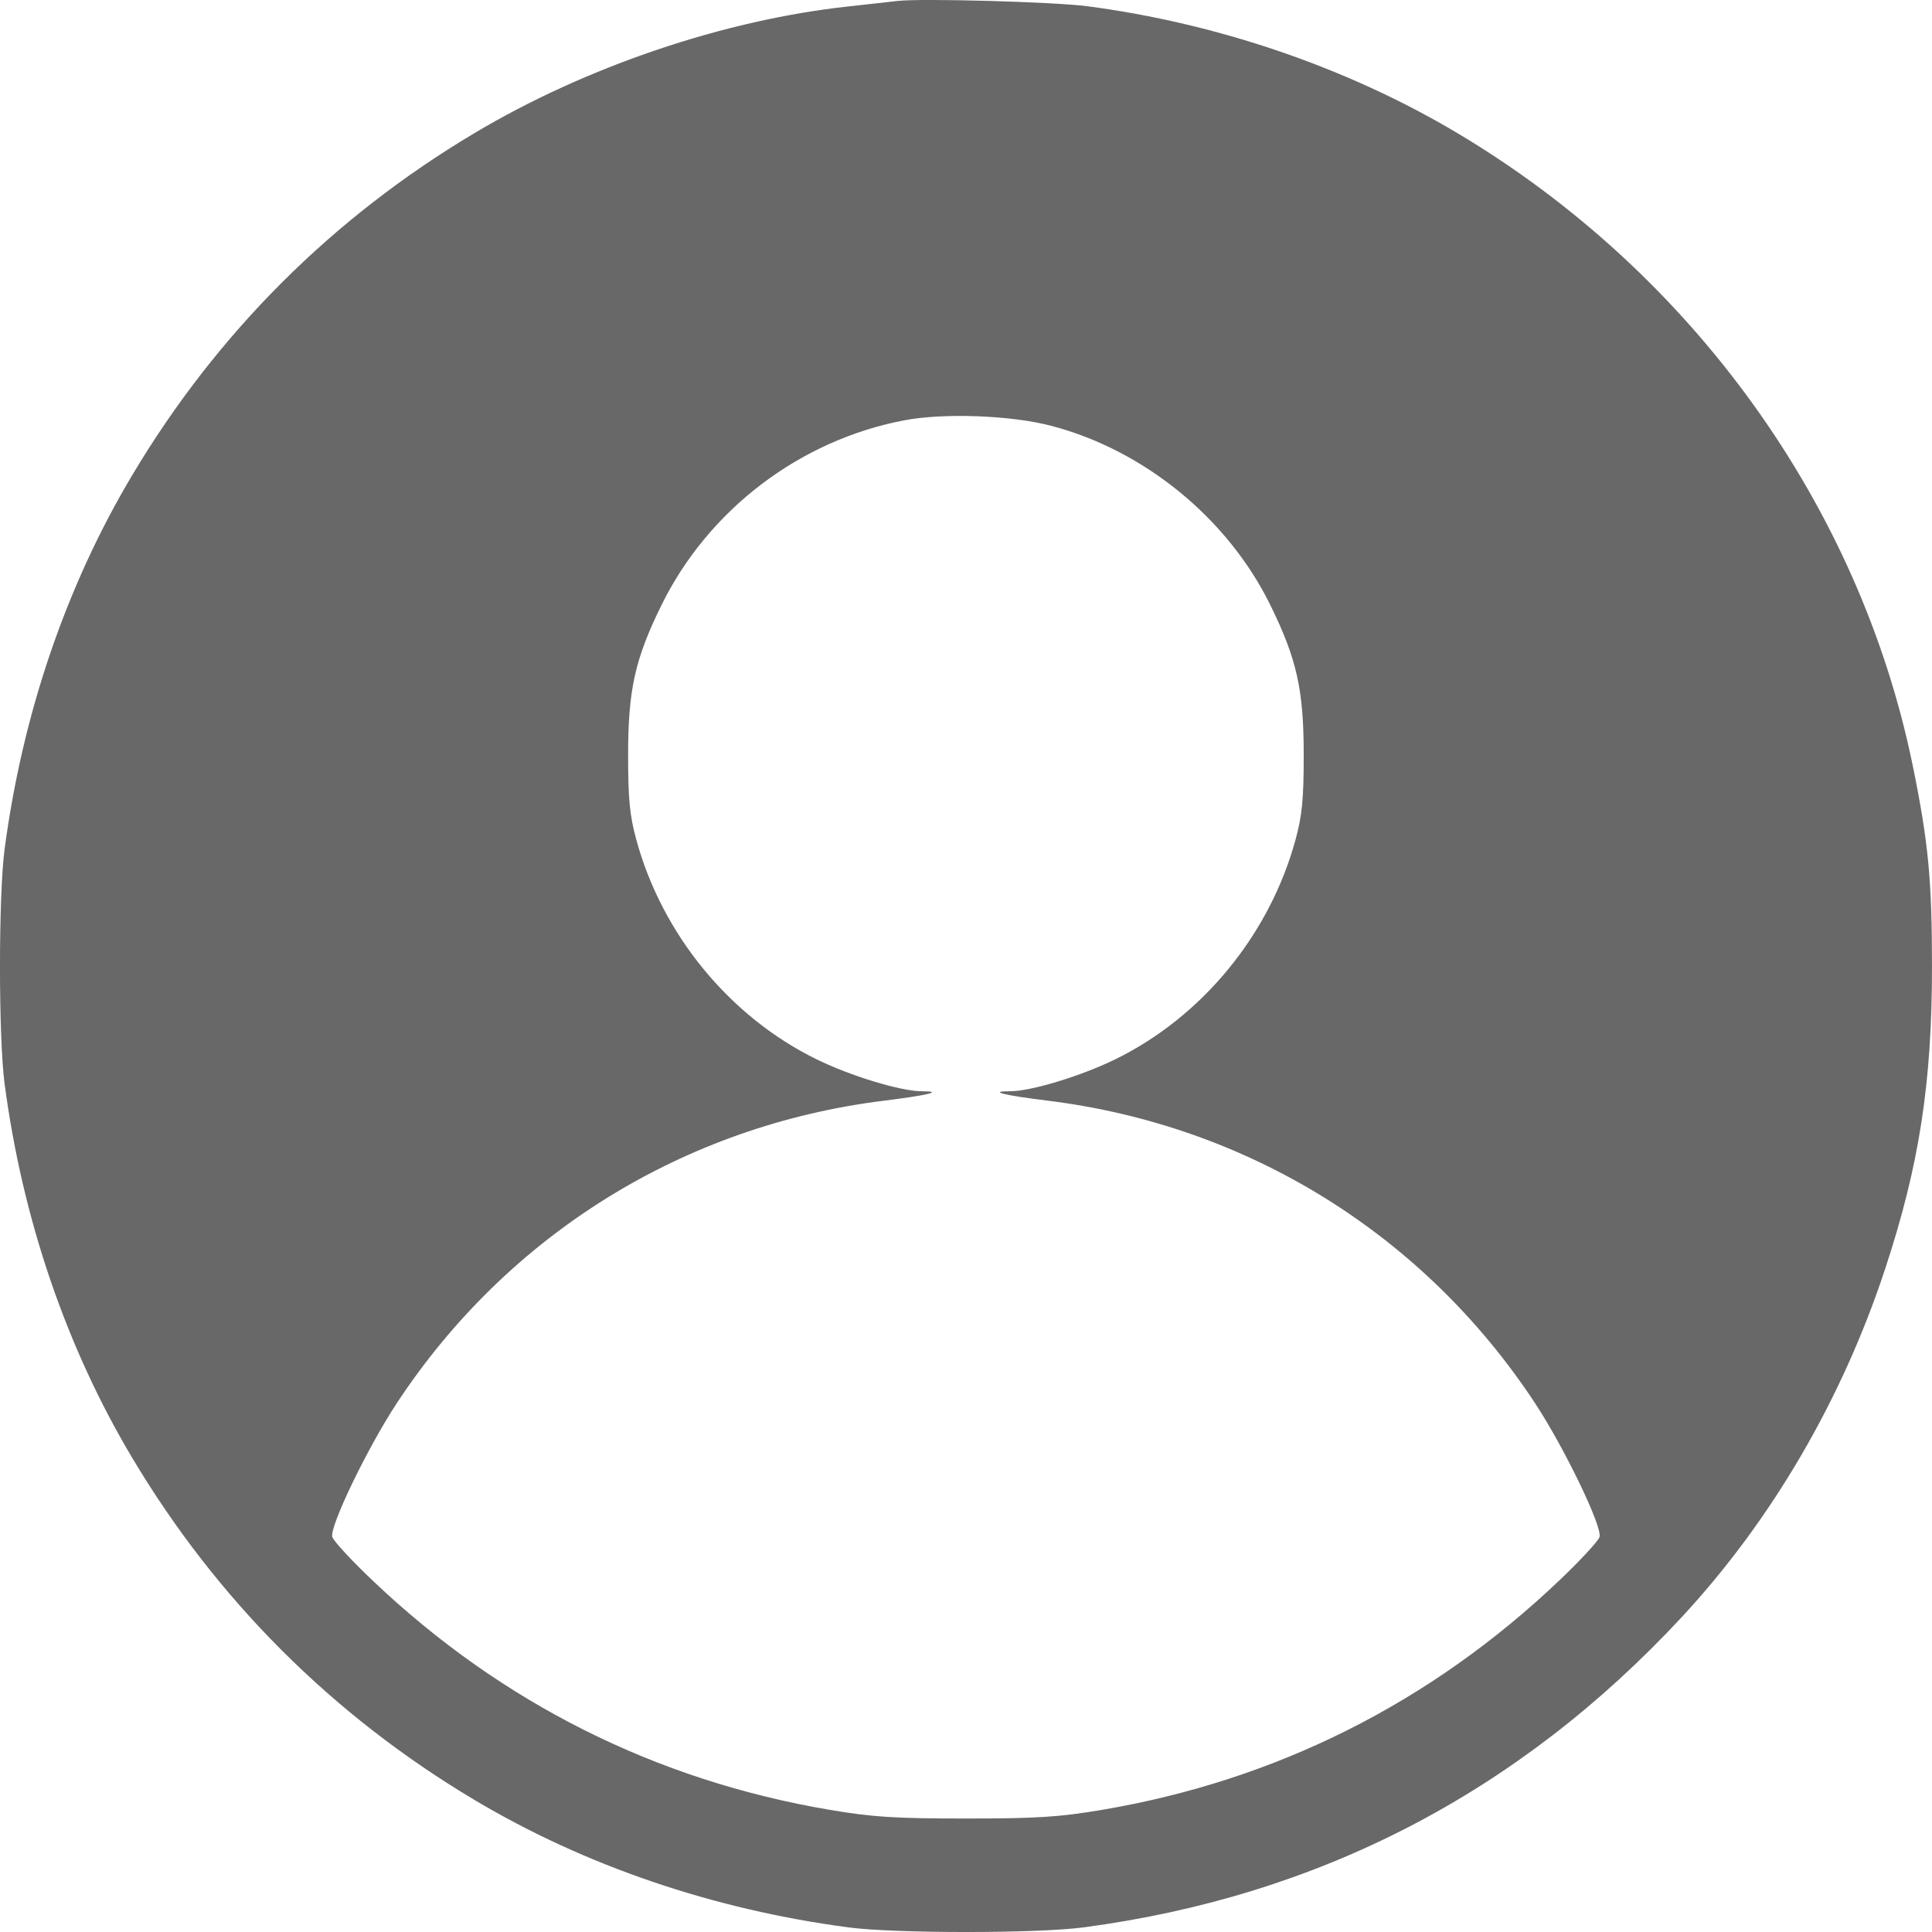 <svg width="35" height="35" viewBox="0 0 35 35" fill="none" xmlns="http://www.w3.org/2000/svg">
<path fill-rule="evenodd" clip-rule="evenodd" d="M16.265 0.017C16.133 0.033 15.733 0.077 15.375 0.116C13.114 0.361 10.611 1.209 8.591 2.414C6.02 3.947 3.93 6.035 2.397 8.605C1.201 10.608 0.407 12.935 0.083 15.386C-0.028 16.225 -0.028 18.793 0.083 19.632C0.407 22.083 1.201 24.41 2.397 26.413C3.93 28.983 6.02 31.071 8.591 32.605C10.594 33.799 12.922 34.593 15.375 34.917C16.214 35.028 18.783 35.028 19.623 34.917C23.889 34.353 27.505 32.48 30.457 29.306C32.089 27.549 33.367 25.365 34.151 22.988C34.769 21.114 35 19.623 35 17.509C35 15.945 34.934 15.255 34.653 13.879C33.69 9.164 30.66 4.95 26.406 2.414C24.423 1.231 22.059 0.421 19.691 0.112C19.09 0.034 16.69 -0.033 16.265 0.017ZM19.04 7.713C20.731 8.154 22.247 9.395 23.017 10.969C23.495 11.944 23.618 12.5 23.618 13.674C23.618 14.482 23.59 14.769 23.469 15.215C23 16.931 21.779 18.419 20.205 19.19C19.583 19.494 18.679 19.769 18.298 19.769C17.891 19.769 18.177 19.84 18.982 19.94C22.612 20.389 25.796 22.365 27.806 25.416C28.338 26.223 29.034 27.666 28.977 27.844C28.953 27.919 28.622 28.277 28.24 28.639C25.913 30.851 23.115 32.254 19.965 32.787C19.191 32.918 18.789 32.944 17.499 32.944C16.208 32.944 15.806 32.918 15.032 32.787C11.883 32.254 9.084 30.851 6.757 28.639C6.375 28.277 6.044 27.919 6.02 27.844C5.963 27.666 6.659 26.223 7.191 25.416C9.201 22.365 12.385 20.389 16.015 19.94C16.82 19.84 17.106 19.769 16.699 19.769C16.318 19.769 15.414 19.494 14.792 19.19C13.219 18.419 11.997 16.931 11.528 15.215C11.407 14.769 11.379 14.482 11.379 13.674C11.379 12.499 11.502 11.943 11.98 10.969C12.828 9.238 14.488 7.973 16.384 7.614C17.1 7.478 18.315 7.523 19.04 7.713Z" fill="#686868"/>
</svg>
